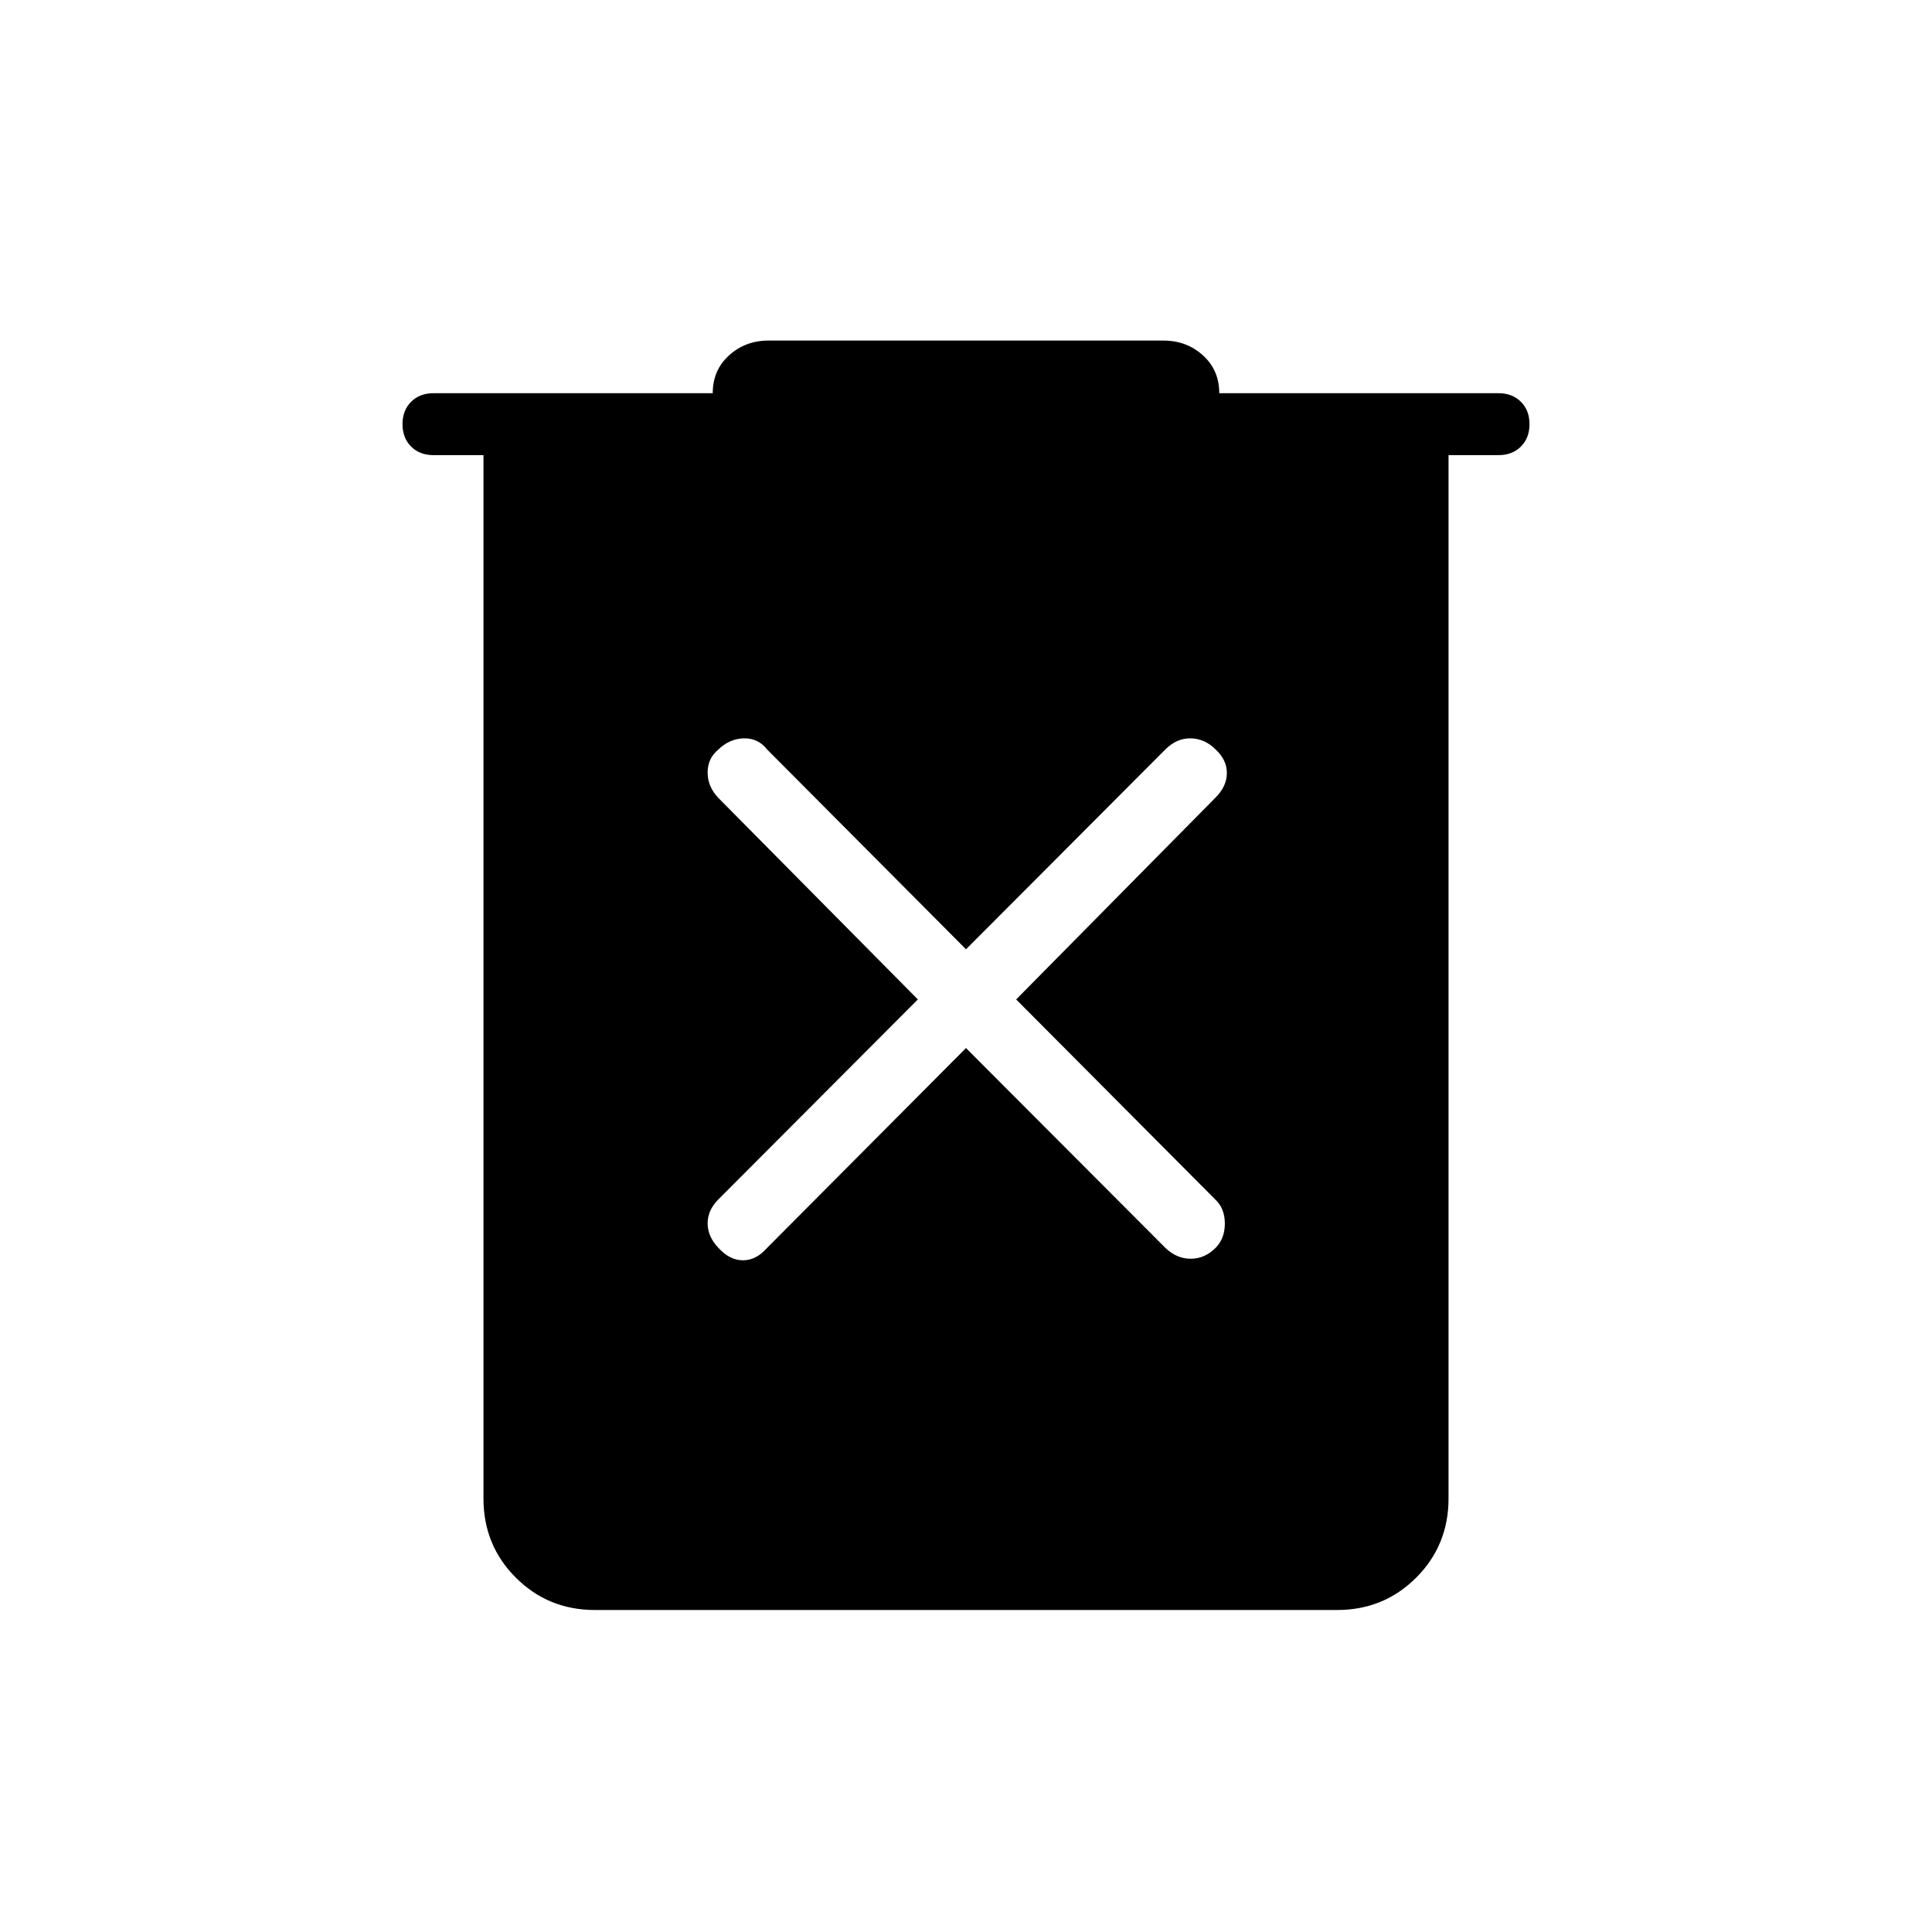 <svg xmlns="http://www.w3.org/2000/svg" width="48" height="48" viewBox="0 96 960 960"><path d="m480 616.769 99.077 99.308q5.615 5.385 12.577 5.385 6.961 0 12.346-5.385 4.616-4.615 4.616-12.077T604 692.154l-99.077-99.539L604 492.308q5.616-5.616 5.616-12.193T604 468.384q-5.385-5.384-12.346-5.5-6.962-.115-12.577 5.5L480 567.692l-98.846-99.308q-4.385-5.615-11.462-5.5-7.077.116-12.692 5.5-5.385 4.385-5.385 11.462T357 492.538l99.077 100.077L357 691.923q-5.385 5.385-5.385 11.962T357 716.077q5.615 6.154 12.192 6.154t11.962-6.154L480 616.769ZM295.615 896q-23.231 0-39.308-16.077-16.076-16.077-16.076-39.307V322.154h-24.847q-6.846 0-11.115-4.269-4.269-4.27-4.269-11.116t4.269-11.115q4.269-4.27 11.115-4.27h138.77q0-11.461 8.115-18.807 8.116-7.347 19.577-7.347h196.308q11.461 0 19.577 7.347 8.115 7.346 8.115 18.807h138.77q6.846 0 11.115 4.27Q760 299.923 760 306.769t-4.269 11.116q-4.269 4.269-11.115 4.269h-24.847v518.462q0 23.23-16.076 39.307Q687.616 896 664.385 896h-368.77Z"/></svg>